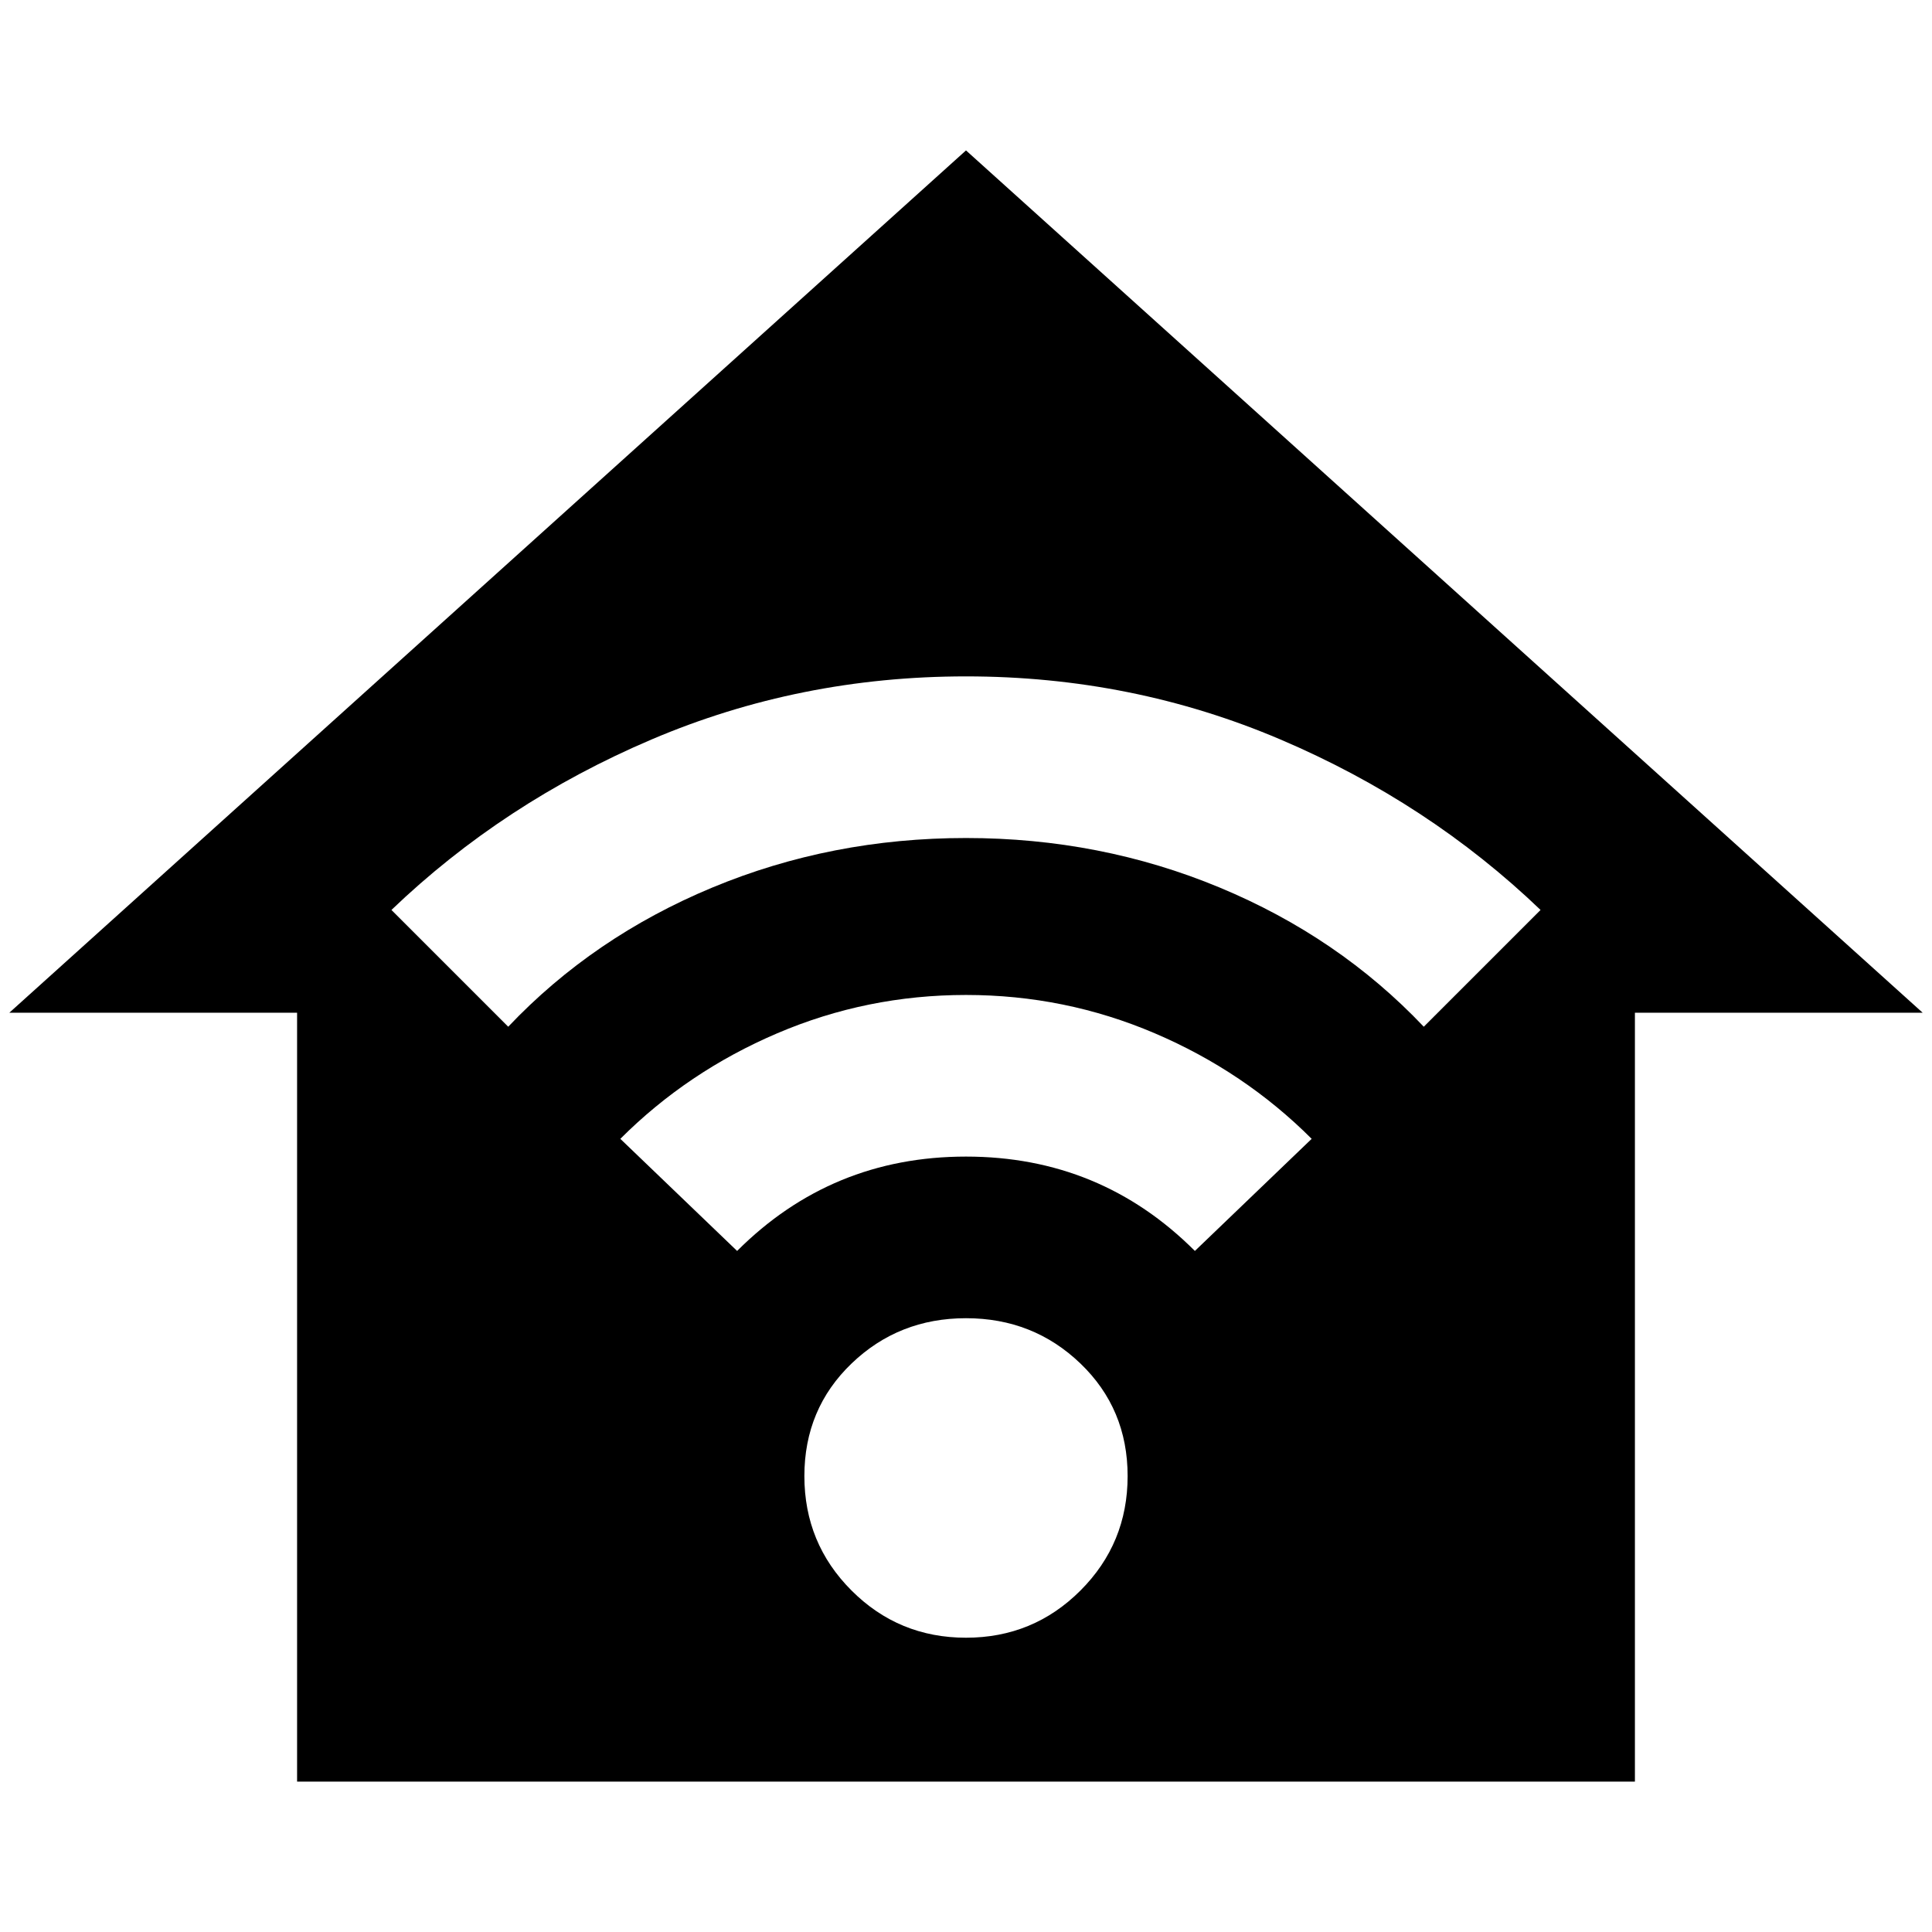 <?xml version="1.0" standalone="no"?>
<!DOCTYPE svg PUBLIC "-//W3C//DTD SVG 1.1//EN" "http://www.w3.org/Graphics/SVG/1.1/DTD/svg11.dtd" >
<svg xmlns="http://www.w3.org/2000/svg" xmlns:xlink="http://www.w3.org/1999/xlink" version="1.1" width="2048" height="2048" viewBox="-10 0 2068 2048">
   <path fill="currentColor"
d="M1024 151l-1024 923h308v823h1432v-823h308zM1024 714q178 0 336.5 67.5t278.5 182.5l-125 125q-91 -96 -218.5 -149t-271.5 -53t-271.5 53t-218.5 149l-125 -125q120 -115 278.5 -182.5t336.5 -67.5zM1024 1055q106 0 202 41t168 113l-125 120q-101 -101 -245 -101
t-245 101l-125 -120q72 -72 168 -113t202 -41zM1024 1401q72 0 122.5 48.5t50.5 120.5t-50.5 122.5t-122.5 50.5t-122.5 -50.5t-50.5 -122.5t50.5 -120.5t122.5 -48.5z" />
</svg>
